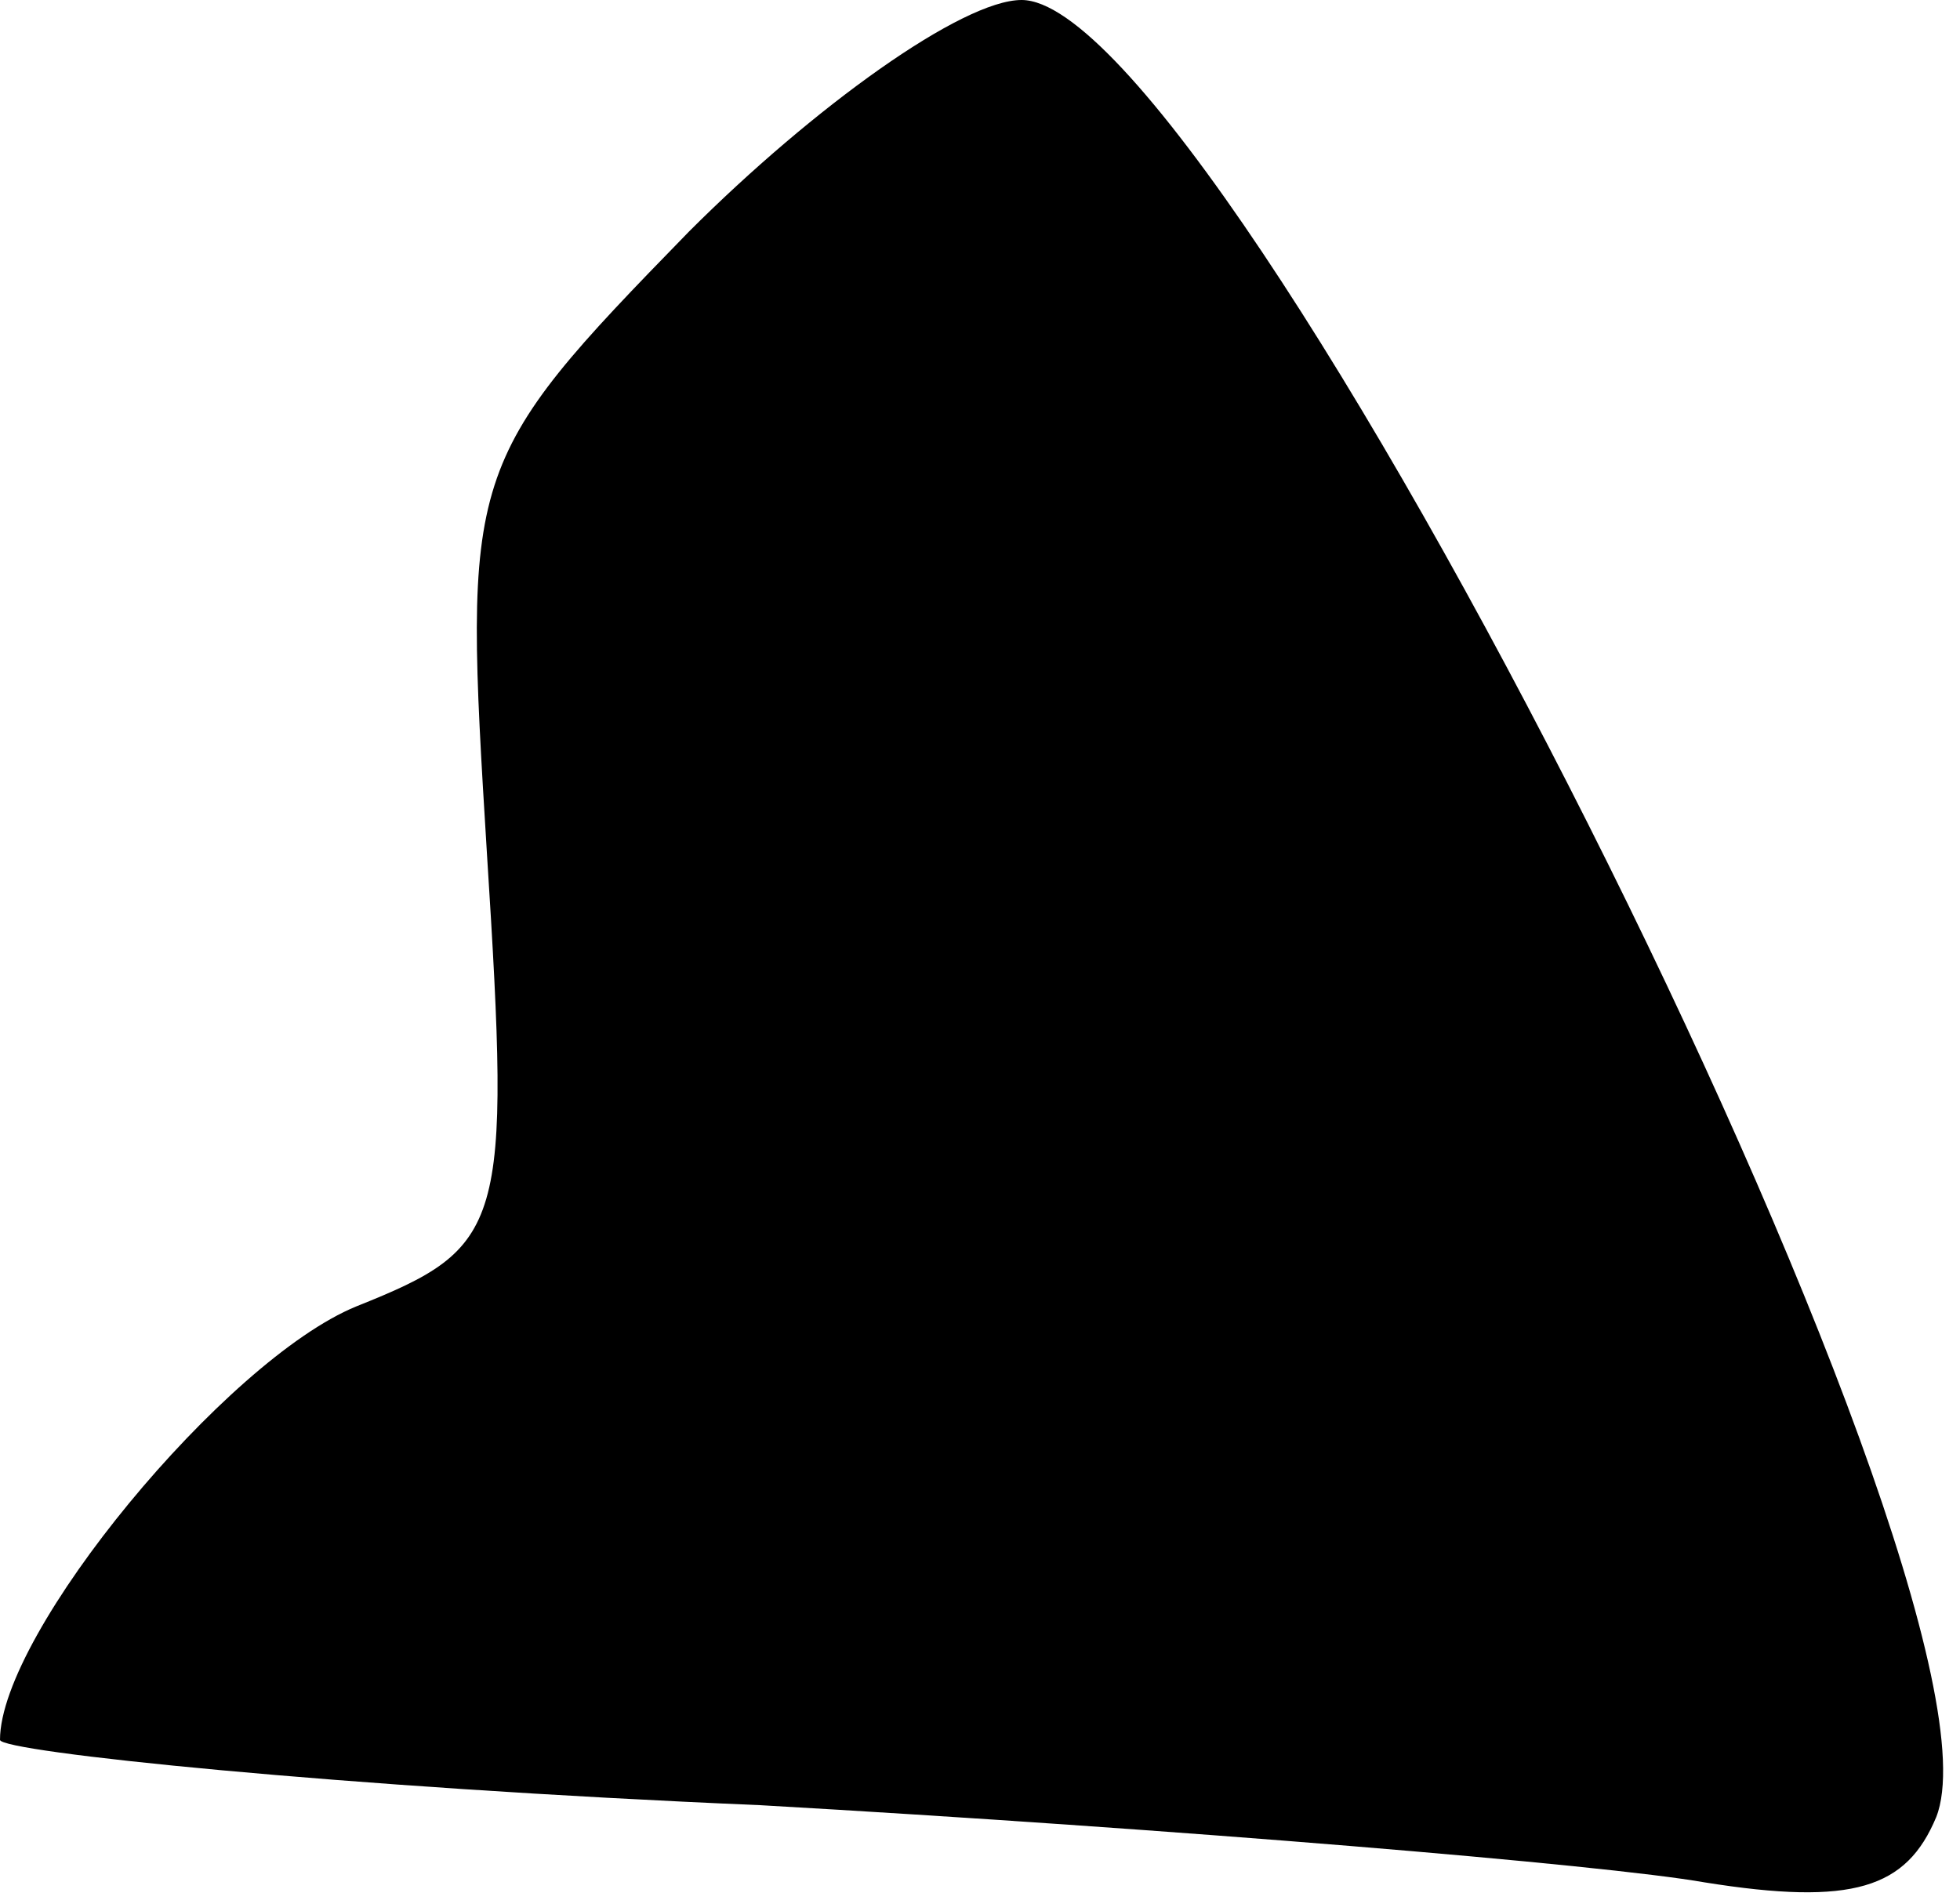 <?xml version="1.0" standalone="no"?>
<!DOCTYPE svg PUBLIC "-//W3C//DTD SVG 20010904//EN"
 "http://www.w3.org/TR/2001/REC-SVG-20010904/DTD/svg10.dtd">
<svg version="1.0" xmlns="http://www.w3.org/2000/svg"
 width="33pt" height="32pt" viewBox="0 0 33 32"
 preserveAspectRatio="xMidYMid meet">
<g transform="translate(0,32) scale(0.1,-0.1)"
fill="#000000" stroke="none">
<path fill="#000000" stroke="none" d="M116 281 c-38 -39 -38 -40 -34 -105 4
-63 3 -66 -22 -76 -22 -9 -60 -55 -60 -73 0 -2 57 -8 128 -11 70 -4 142 -10
159 -13 25 -4 34 -1 39 11 15 38 -120 306 -154 306 -10 0 -35 -18 -56 -39z"/>
</g>
</svg>

